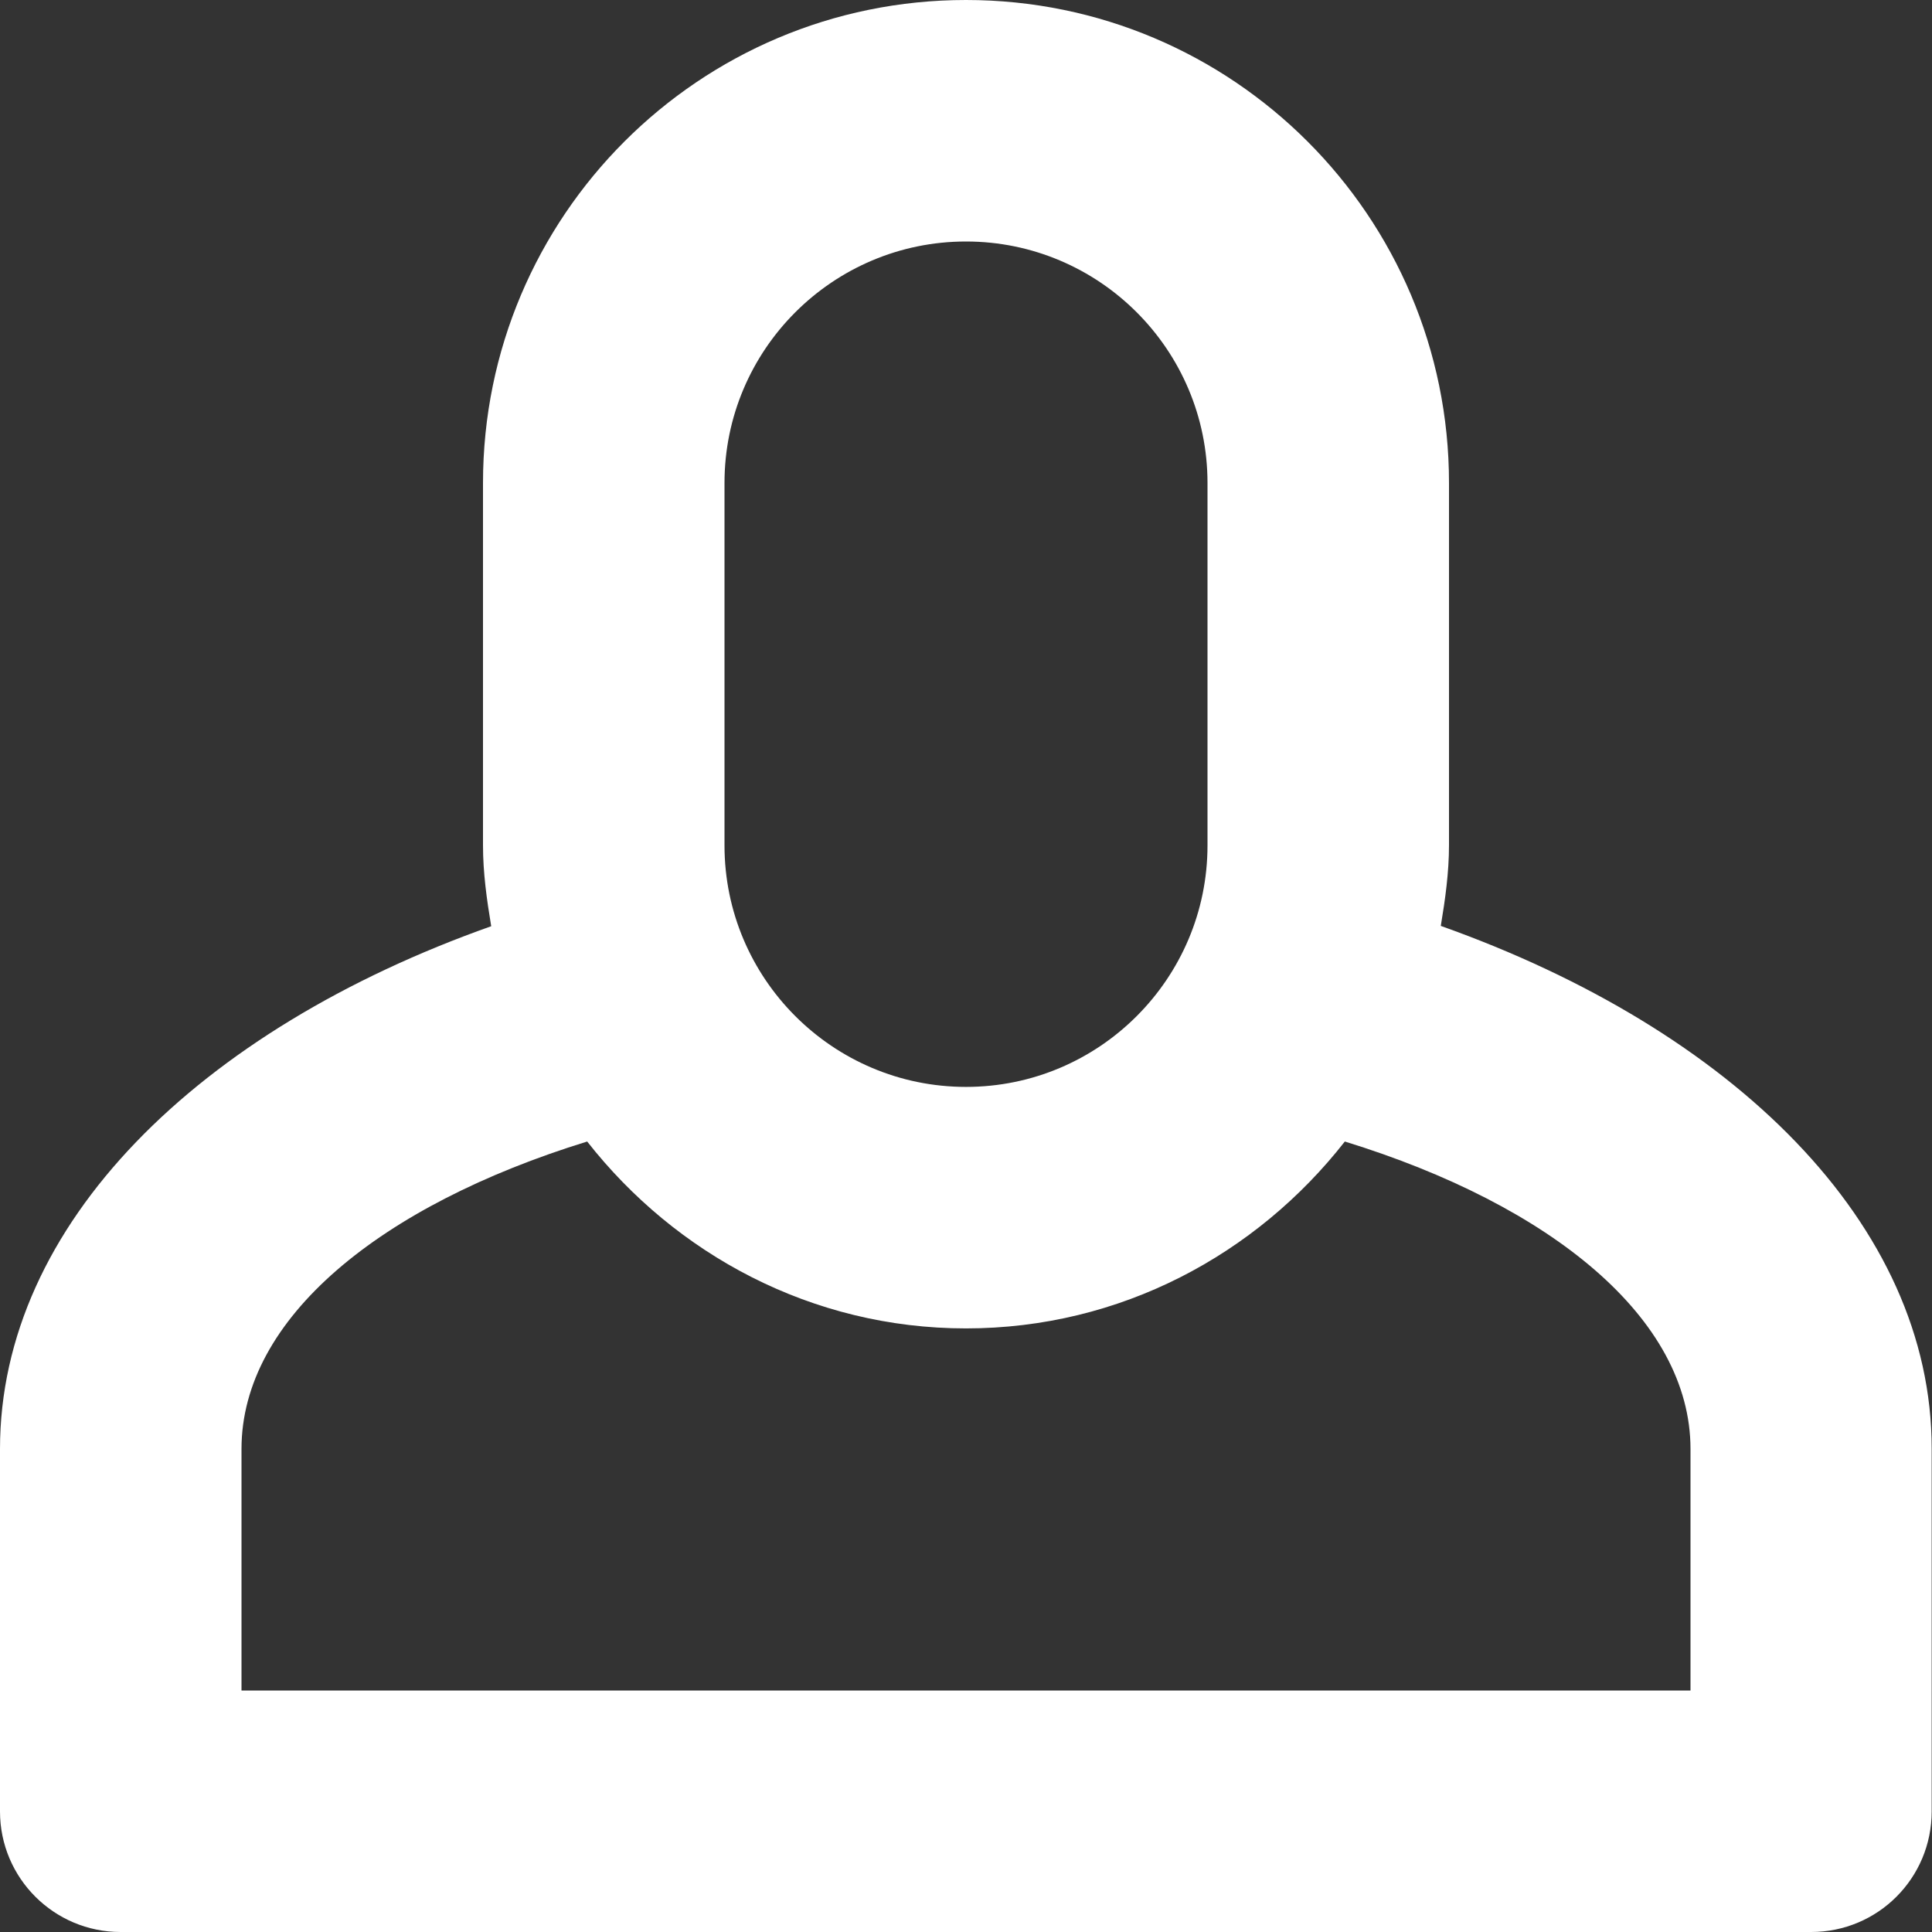 <?xml version="1.0" encoding="utf-8"?>
<!-- Generator: Adobe Illustrator 18.1.0, SVG Export Plug-In . SVG Version: 6.00 Build 0)  -->
<svg version="1.1" id="Layer_1" xmlns="http://www.w3.org/2000/svg" xmlns:xlink="http://www.w3.org/1999/xlink" x="0px" y="0px"
	 viewBox="0 180 612 612" enable-background="new 0 180 612 612" xml:space="preserve">
<rect x="0" y="180" width="612" height="612" fill="#333333" stroke="none"/>
<path fill="#FFFFFF" d="M456.4,473.3c1.4-8.4,2.6-16.9,2.6-25.6V333c0-84.5-68.5-153-153-153s-153,68.5-153,153v114.8
	c0,8.7,1.2,17.2,2.6,25.6C63,506.2,0,567.8,0,639v114.8C0,774.9,17.1,792,38.2,792h535.5c21.2,0,38.2-17.1,38.2-38.2V639
	C612,567.8,549,506.2,456.4,473.3z M229.5,333c0-42.2,34.3-76.5,76.5-76.5s76.5,34.3,76.5,76.5v114.8c0,42.2-34.3,76.5-76.5,76.5
	s-76.5-34.3-76.5-76.5V333z M535.5,715.5h-459V639c0-41.4,44-77.2,109.5-97.4c28,35.7,71.1,59.2,120,59.2s92-23.4,120-59.2
	c65.5,20.2,109.5,56.1,109.5,97.4V715.5z"/>
</svg>
